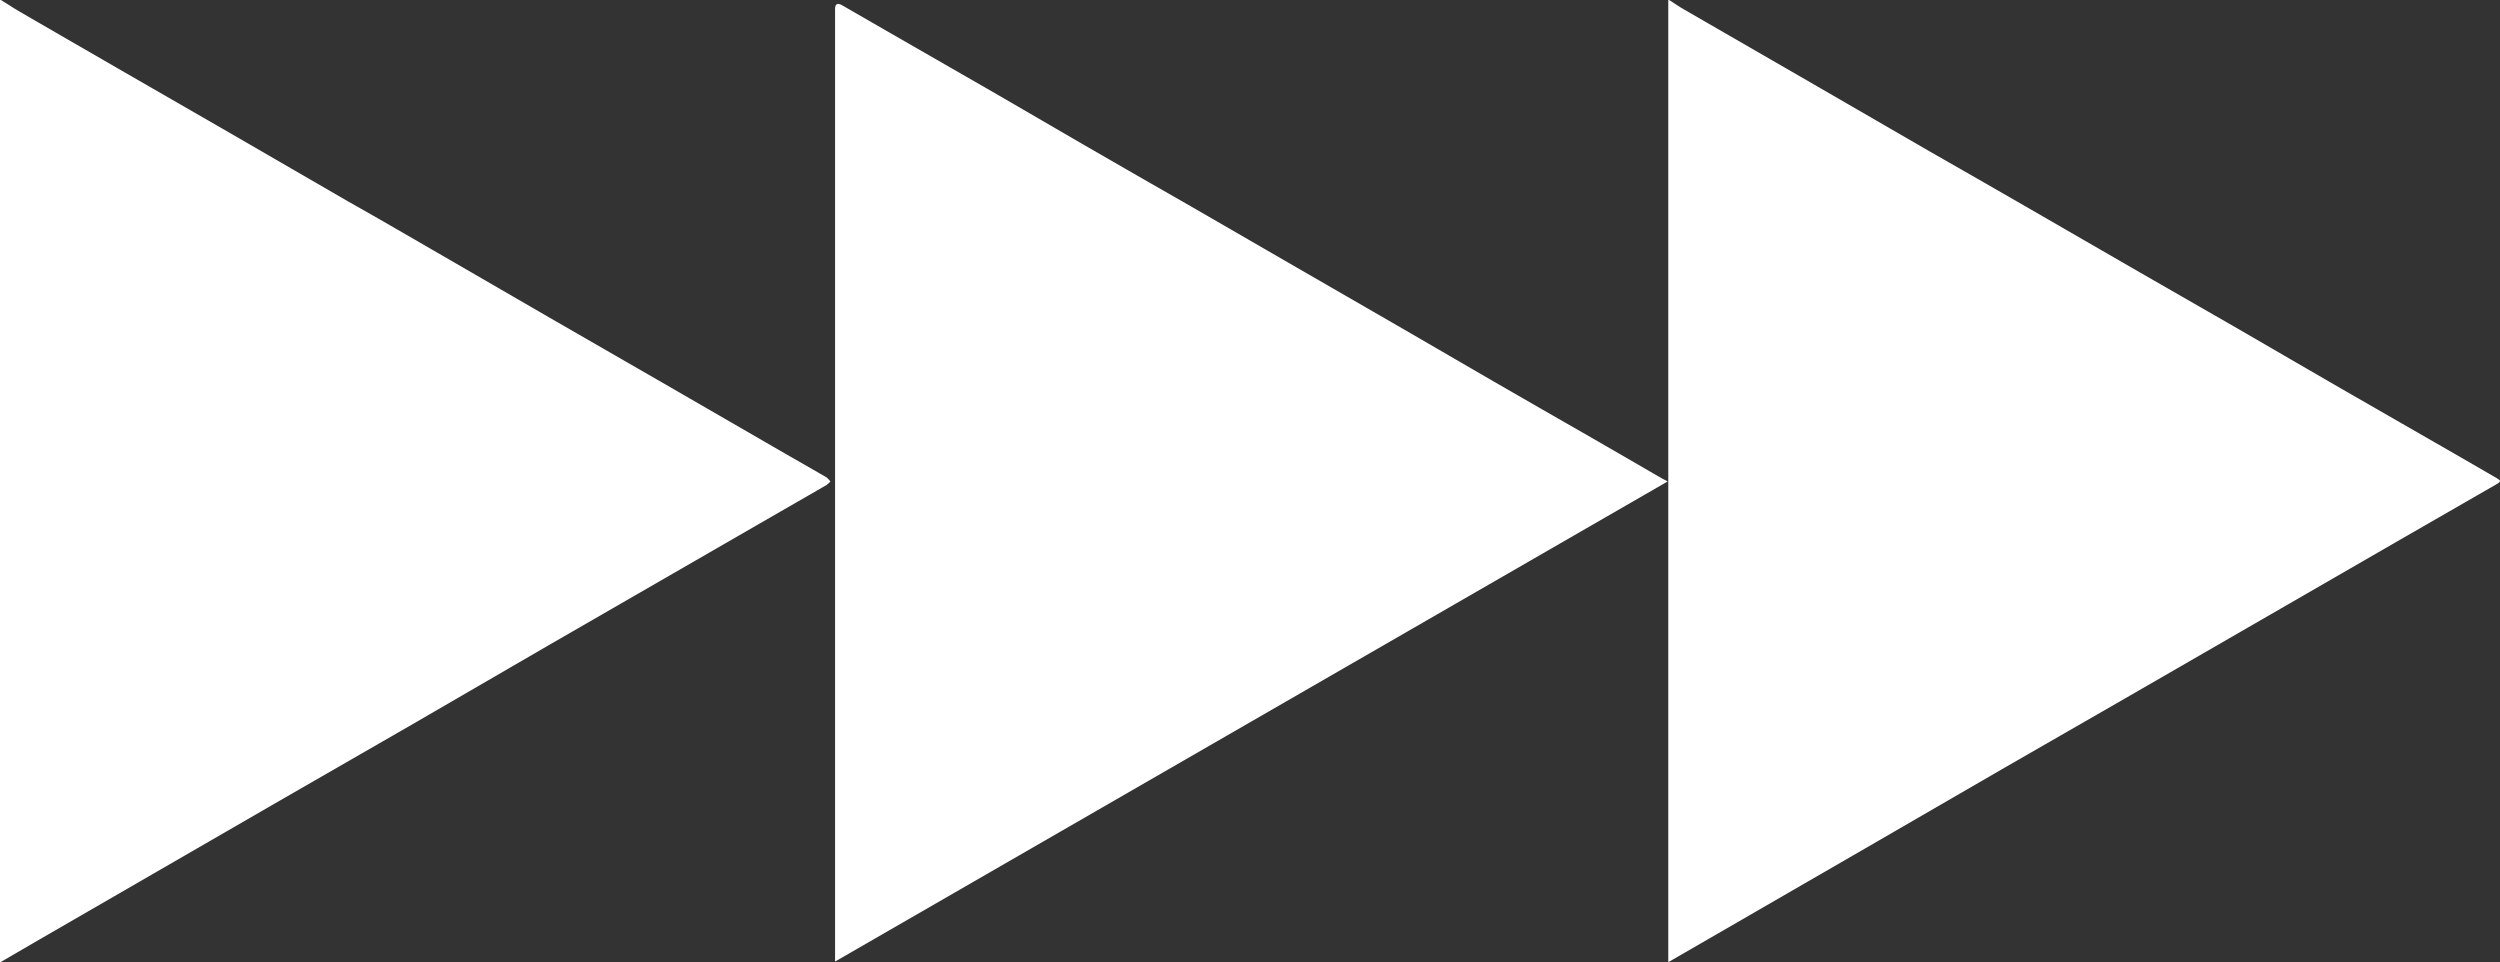 <svg id="Layer_1" data-name="Layer 1" xmlns="http://www.w3.org/2000/svg" viewBox="0 0 283.42 109.09">
    <rect x="0" y="0" width="283.42" height="109.09" fill="#333333" stroke="none"/>
    <path d="M436.32,257.85c.56.36,1.1.74,1.68,1.07l14.38,8.3q6.81,3.94,13.62,7.88c3.53,2,7.08,4.06,10.62,6.09l12,6.93,12.27,7.05c3.87,2.24,7.72,4.49,11.59,6.72L523.11,308c2.38,1.36,4.75,2.74,7.12,4.11.38.22.37.33,0,.57l-10.67,6.14L504,327.8l-15.51,8.95-14,8.05L458.6,354l-15.09,8.72-7.29,4.21V257.85Z" transform="translate(-247.09 -257.85)" fill="#fff"/>
    <path d="M247.19,257.85c.74.45,1.45.93,2.2,1.36,3.61,2.1,7.23,4.18,10.84,6.27l13.26,7.64,13.14,7.61c3.56,2,7.12,4.08,10.67,6.13l12,6.95,13.35,7.69,12.11,7c2,1.16,4,2.29,6,3.45a2.43,2.43,0,0,1,.47.49,3.55,3.55,0,0,1-.46.41l-7.5,4.32-8.53,4.92-15.52,8.95-15.51,9-14.44,8.31-13.95,8.06-14,8.09-4.23,2.46V257.85Z" transform="translate(-247.09 -257.85)" fill="#fff"/>
    <path d="M341.76,366.86v-108c0-.56.28-.71.77-.43l4.91,2.83q6.18,3.56,12.37,7.11c3.31,1.91,6.61,3.85,9.93,5.77q6.15,3.56,12.32,7.08l12.11,7,12.13,7c3.38,1.95,6.75,3.93,10.13,5.88,3.66,2.12,7.33,4.21,11,6.32,2.67,1.53,5.34,3.09,8,4.63l.72.38Z" transform="translate(-247.09 -257.85)" fill="#fff"/>
</svg>